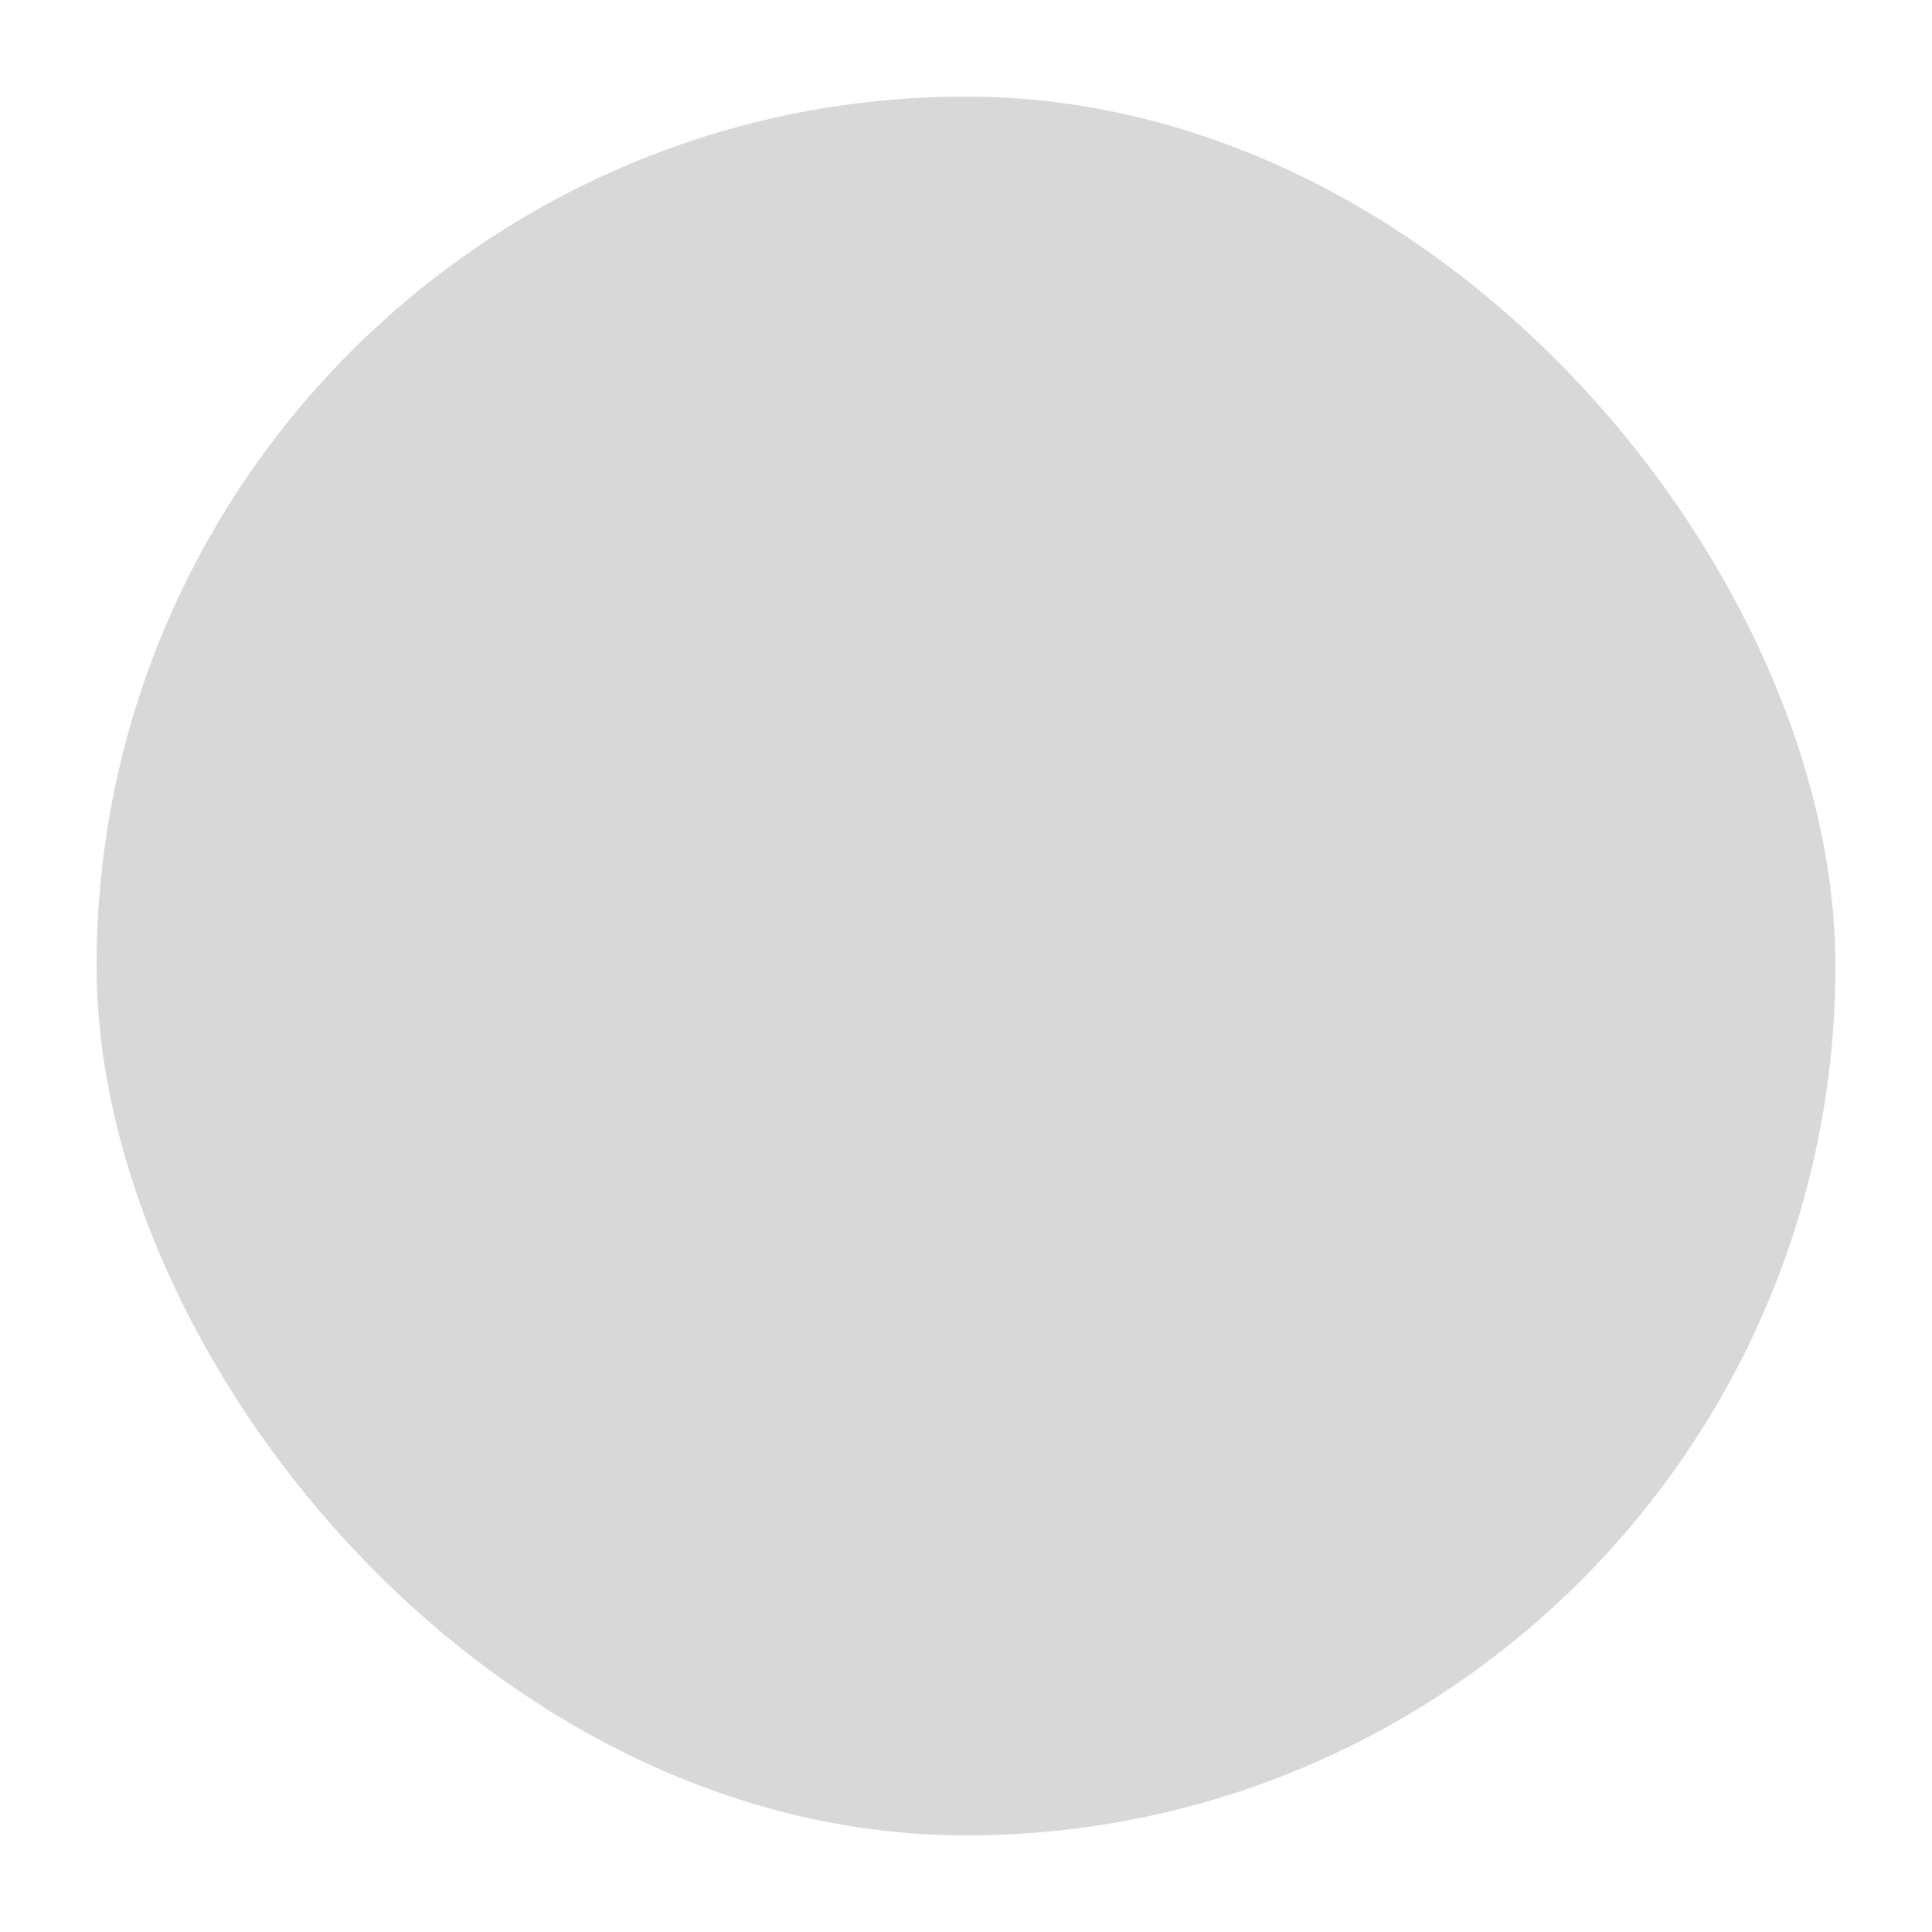 <?xml version="1.0" encoding="UTF-8" standalone="no"?> <!-- - Copyright (c) 2022 船山信息 chuanshaninfo.com - The project is licensed under Mulan PubL v2. - You can use this software according to the terms and conditions of the Mulan - PubL v2. You may obtain a copy of Mulan PubL v2 at: -          http://license.coscl.org.cn/MulanPubL-2.0 - THIS SOFTWARE IS PROVIDED ON AN "AS IS" BASIS, WITHOUT WARRANTIES OF ANY KIND, - EITHER EXPRESS OR IMPLIED, INCLUDING BUT NOT LIMITED TO NON-INFRINGEMENT, - MERCHANTABILITY OR FIT FOR A PARTICULAR PURPOSE. - See the Mulan PubL v2 for more details. --> <!-- Created with Inkscape (http://www.inkscape.org/) --> <svg xmlns:dc="http://purl.org/dc/elements/1.1/" xmlns:cc="http://creativecommons.org/ns#" xmlns:rdf="http://www.w3.org/1999/02/22-rdf-syntax-ns#" xmlns:svg="http://www.w3.org/2000/svg" xmlns="http://www.w3.org/2000/svg" version="1.1" width="10" height="10" id="svg2"> <defs id="defs4" />  <g transform="" id="layer1"> <rect width="9" height="9" ry="4.5" x="0.5" y="0.5" id="rect2985" style="fill:#d8d8d8;fill-opacity:1;fill-rule:nonzero;stroke:none" /> </g> </svg>
